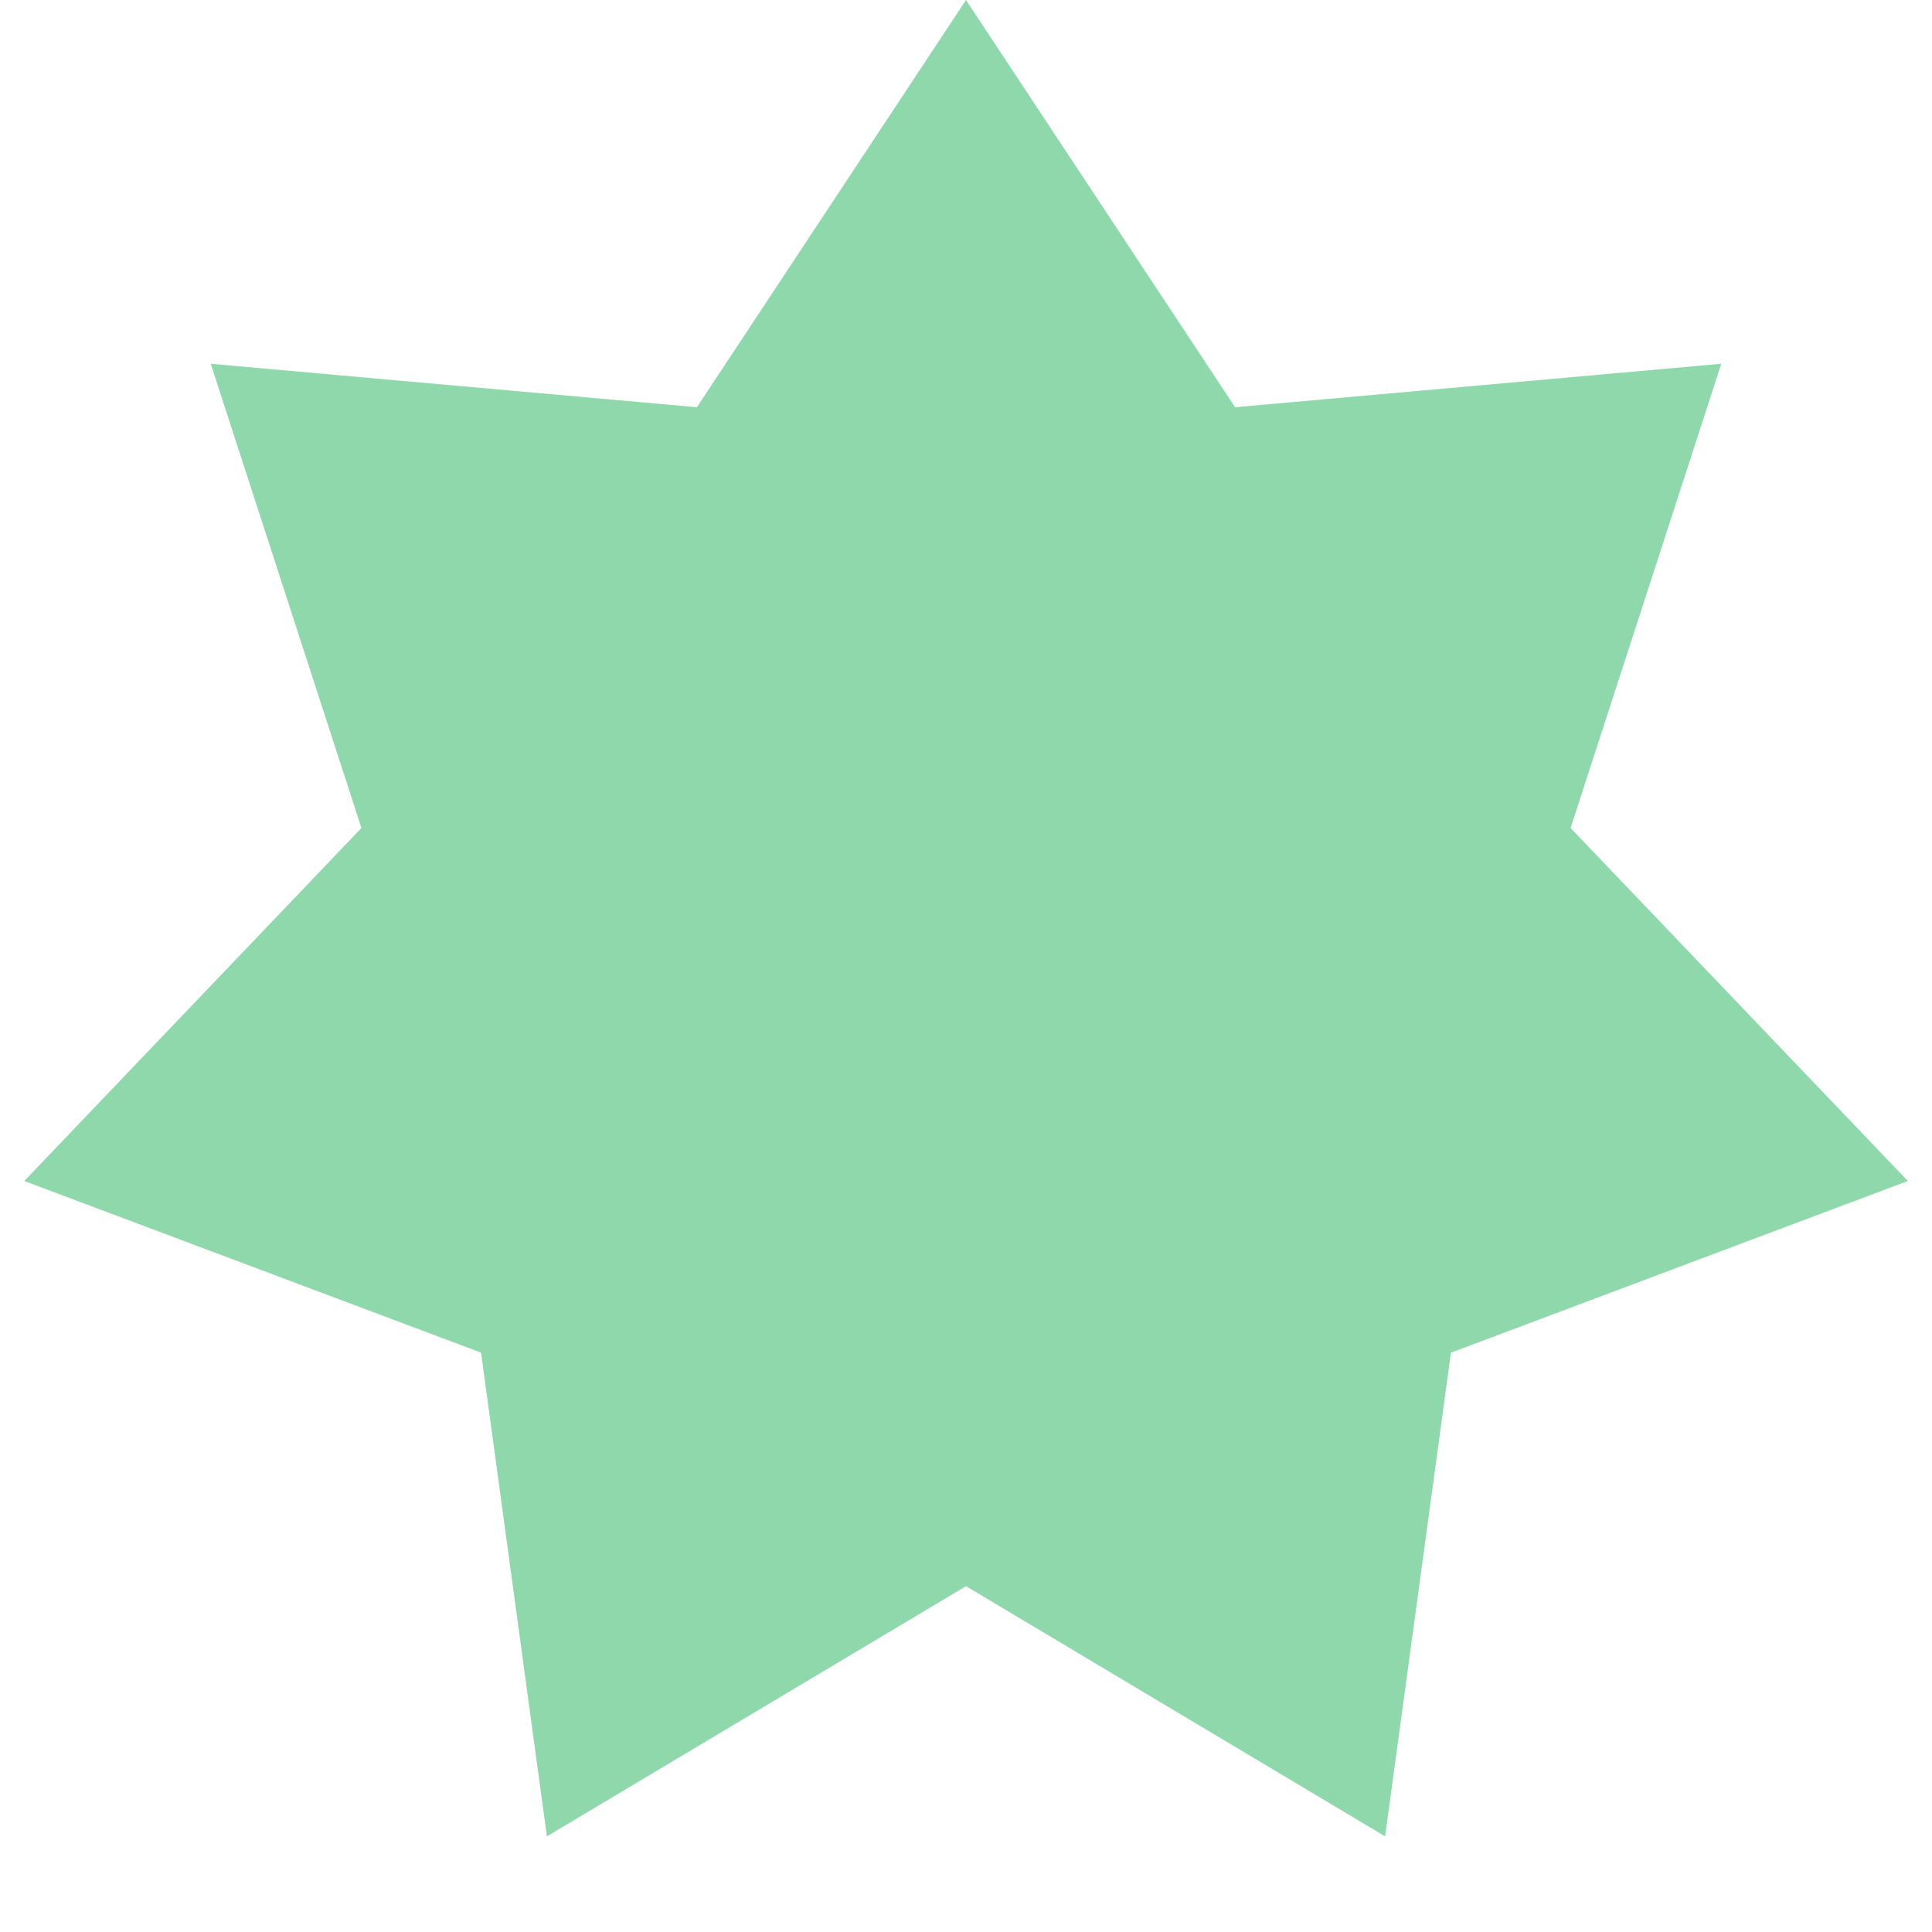 <svg width="14" height="14" viewBox="0 0 14 14" fill="none" xmlns="http://www.w3.org/2000/svg">
<path d="M7 0L8.95 2.951L12.473 2.636L11.381 6L13.825 8.558L10.514 9.802L10.037 13.307L7 11.494L3.963 13.307L3.486 9.802L0.176 8.558L2.619 6L1.527 2.636L5.05 2.951L7 0Z" fill="#8FD8AC"/>
</svg>
